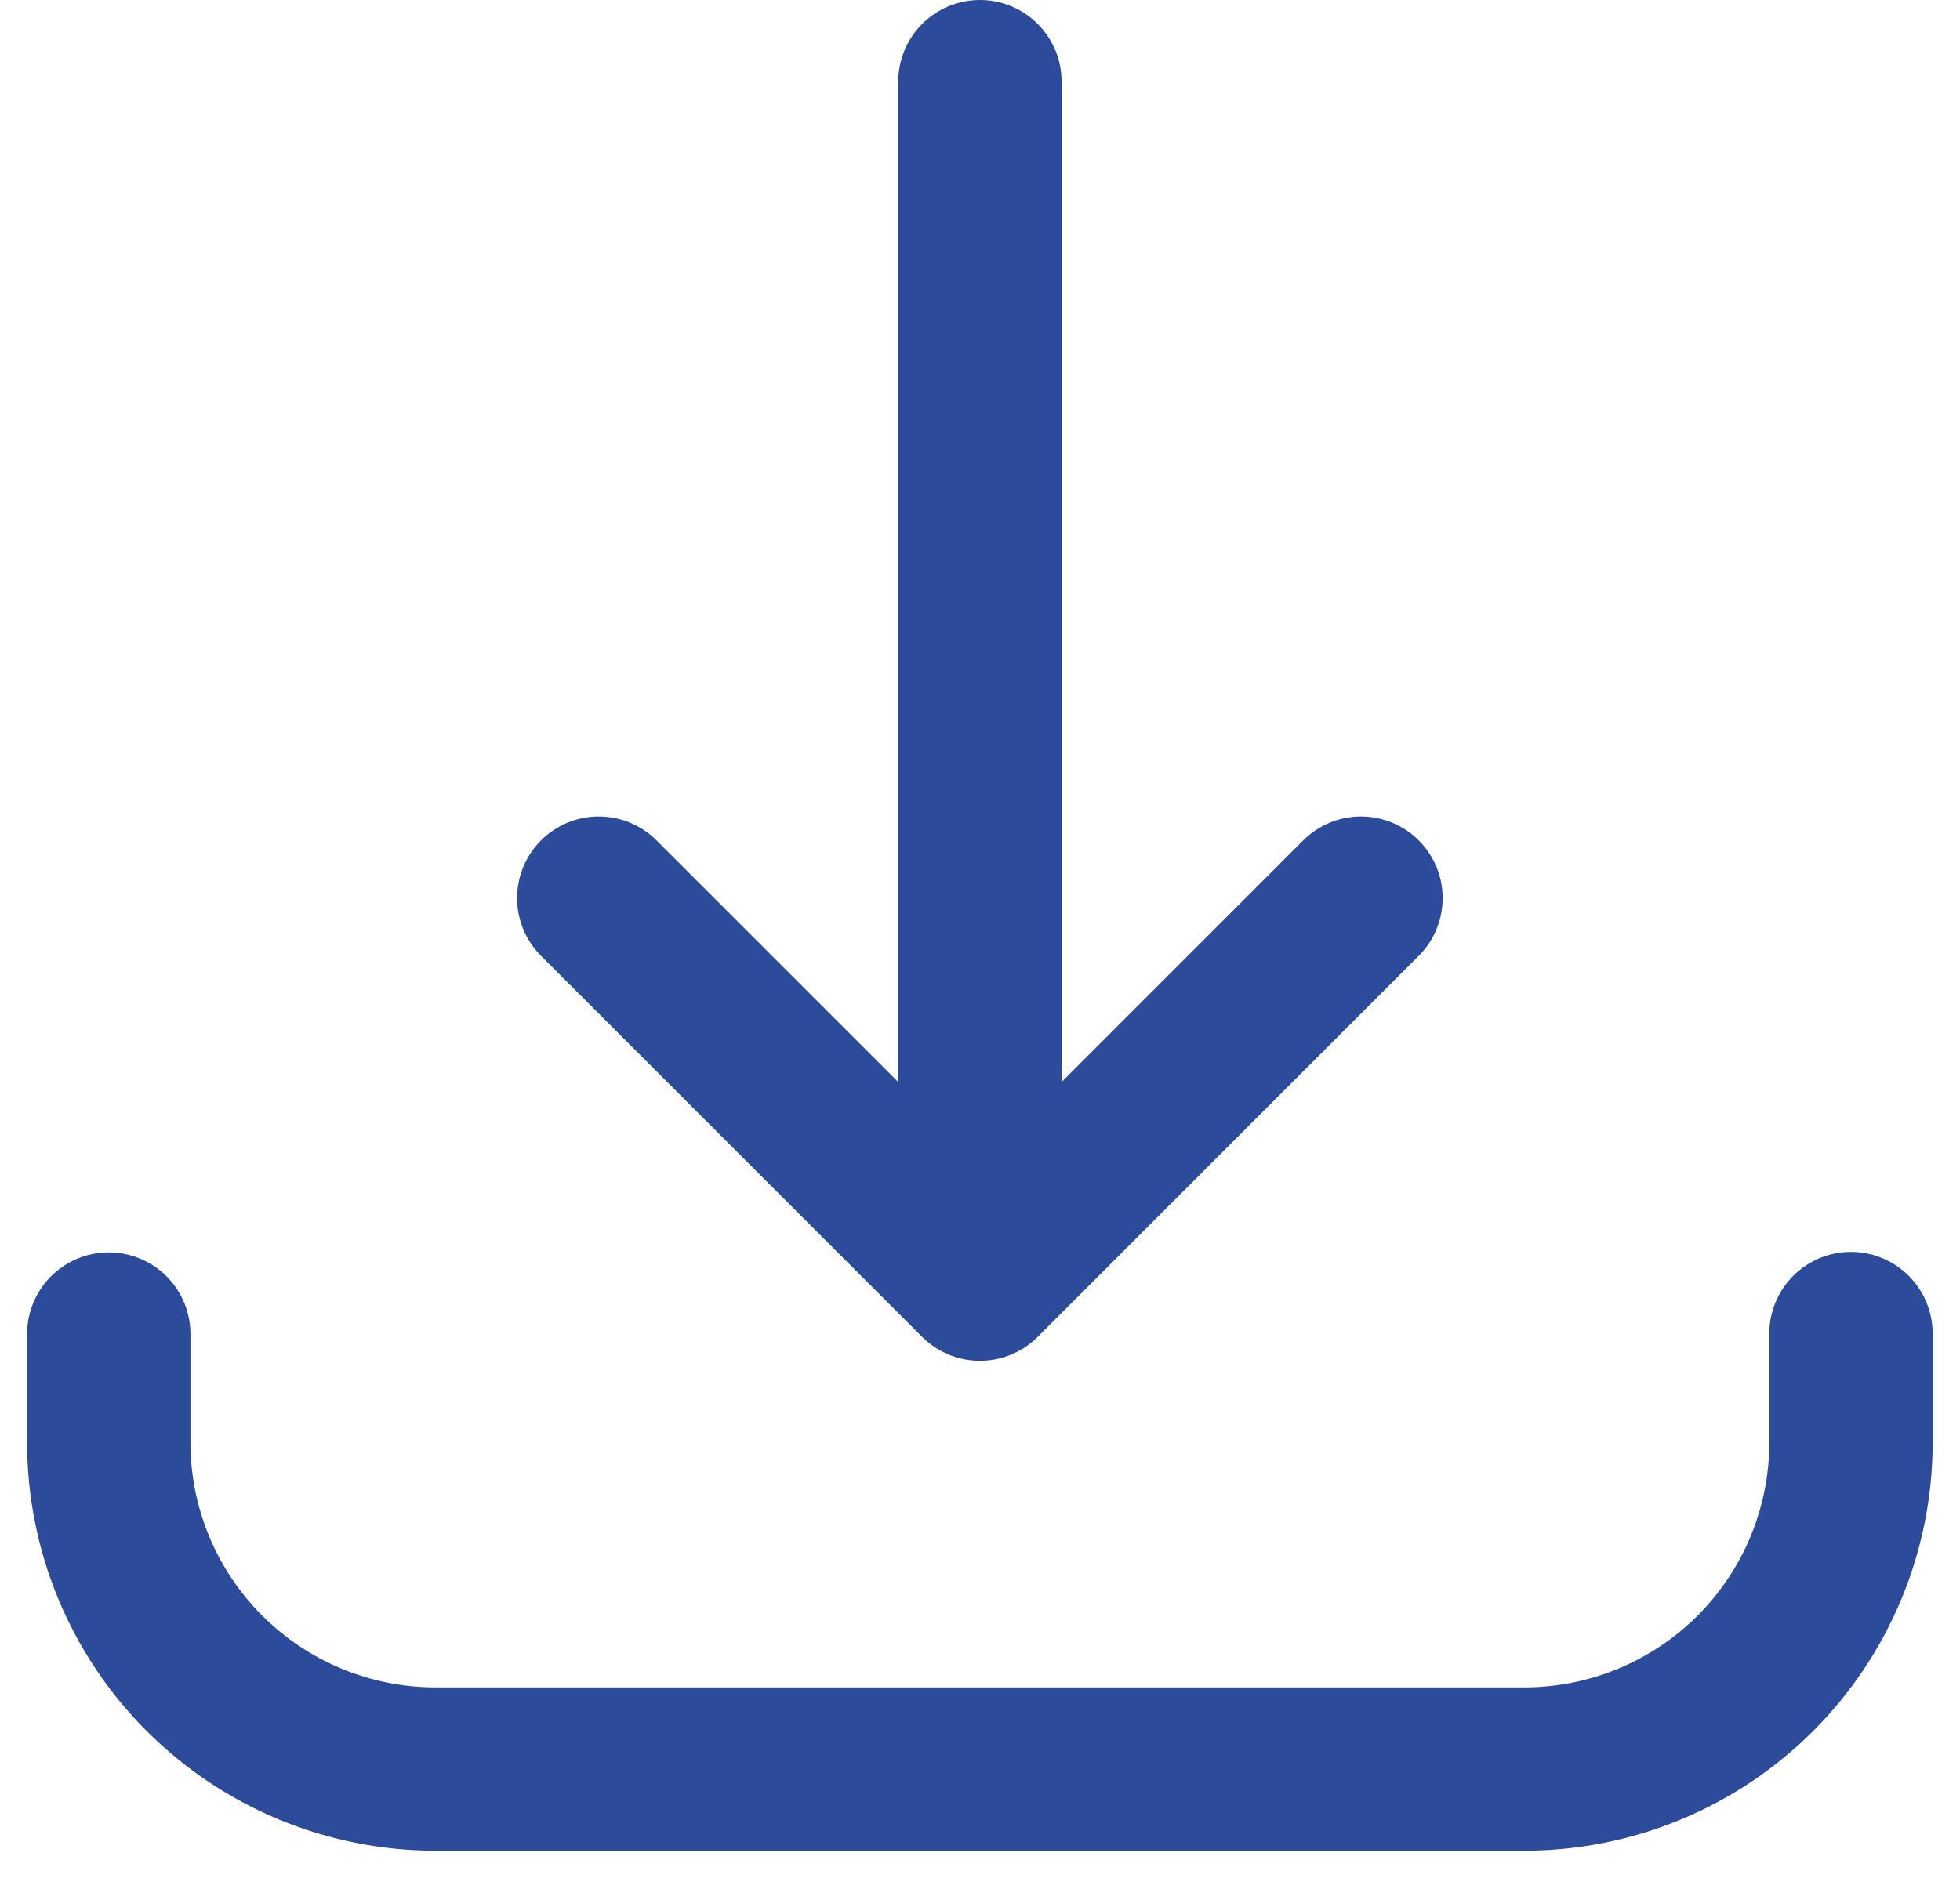 <svg width="24" height="23" viewBox="0 0 24 23" fill="none" xmlns="http://www.w3.org/2000/svg">
<path d="M1.332 16.339V17.667C1.332 18.727 1.753 19.745 2.504 20.495C3.254 21.245 4.271 21.667 5.332 21.667H18.665C19.726 21.667 20.744 21.245 21.494 20.495C22.244 19.745 22.665 18.727 22.665 17.667V16.333M11.999 1V15.667M11.999 15.667L16.665 11M11.999 15.667L7.332 11" stroke="#2C4B9B" stroke-width="2" stroke-linecap="round" stroke-linejoin="round"/>
</svg>
